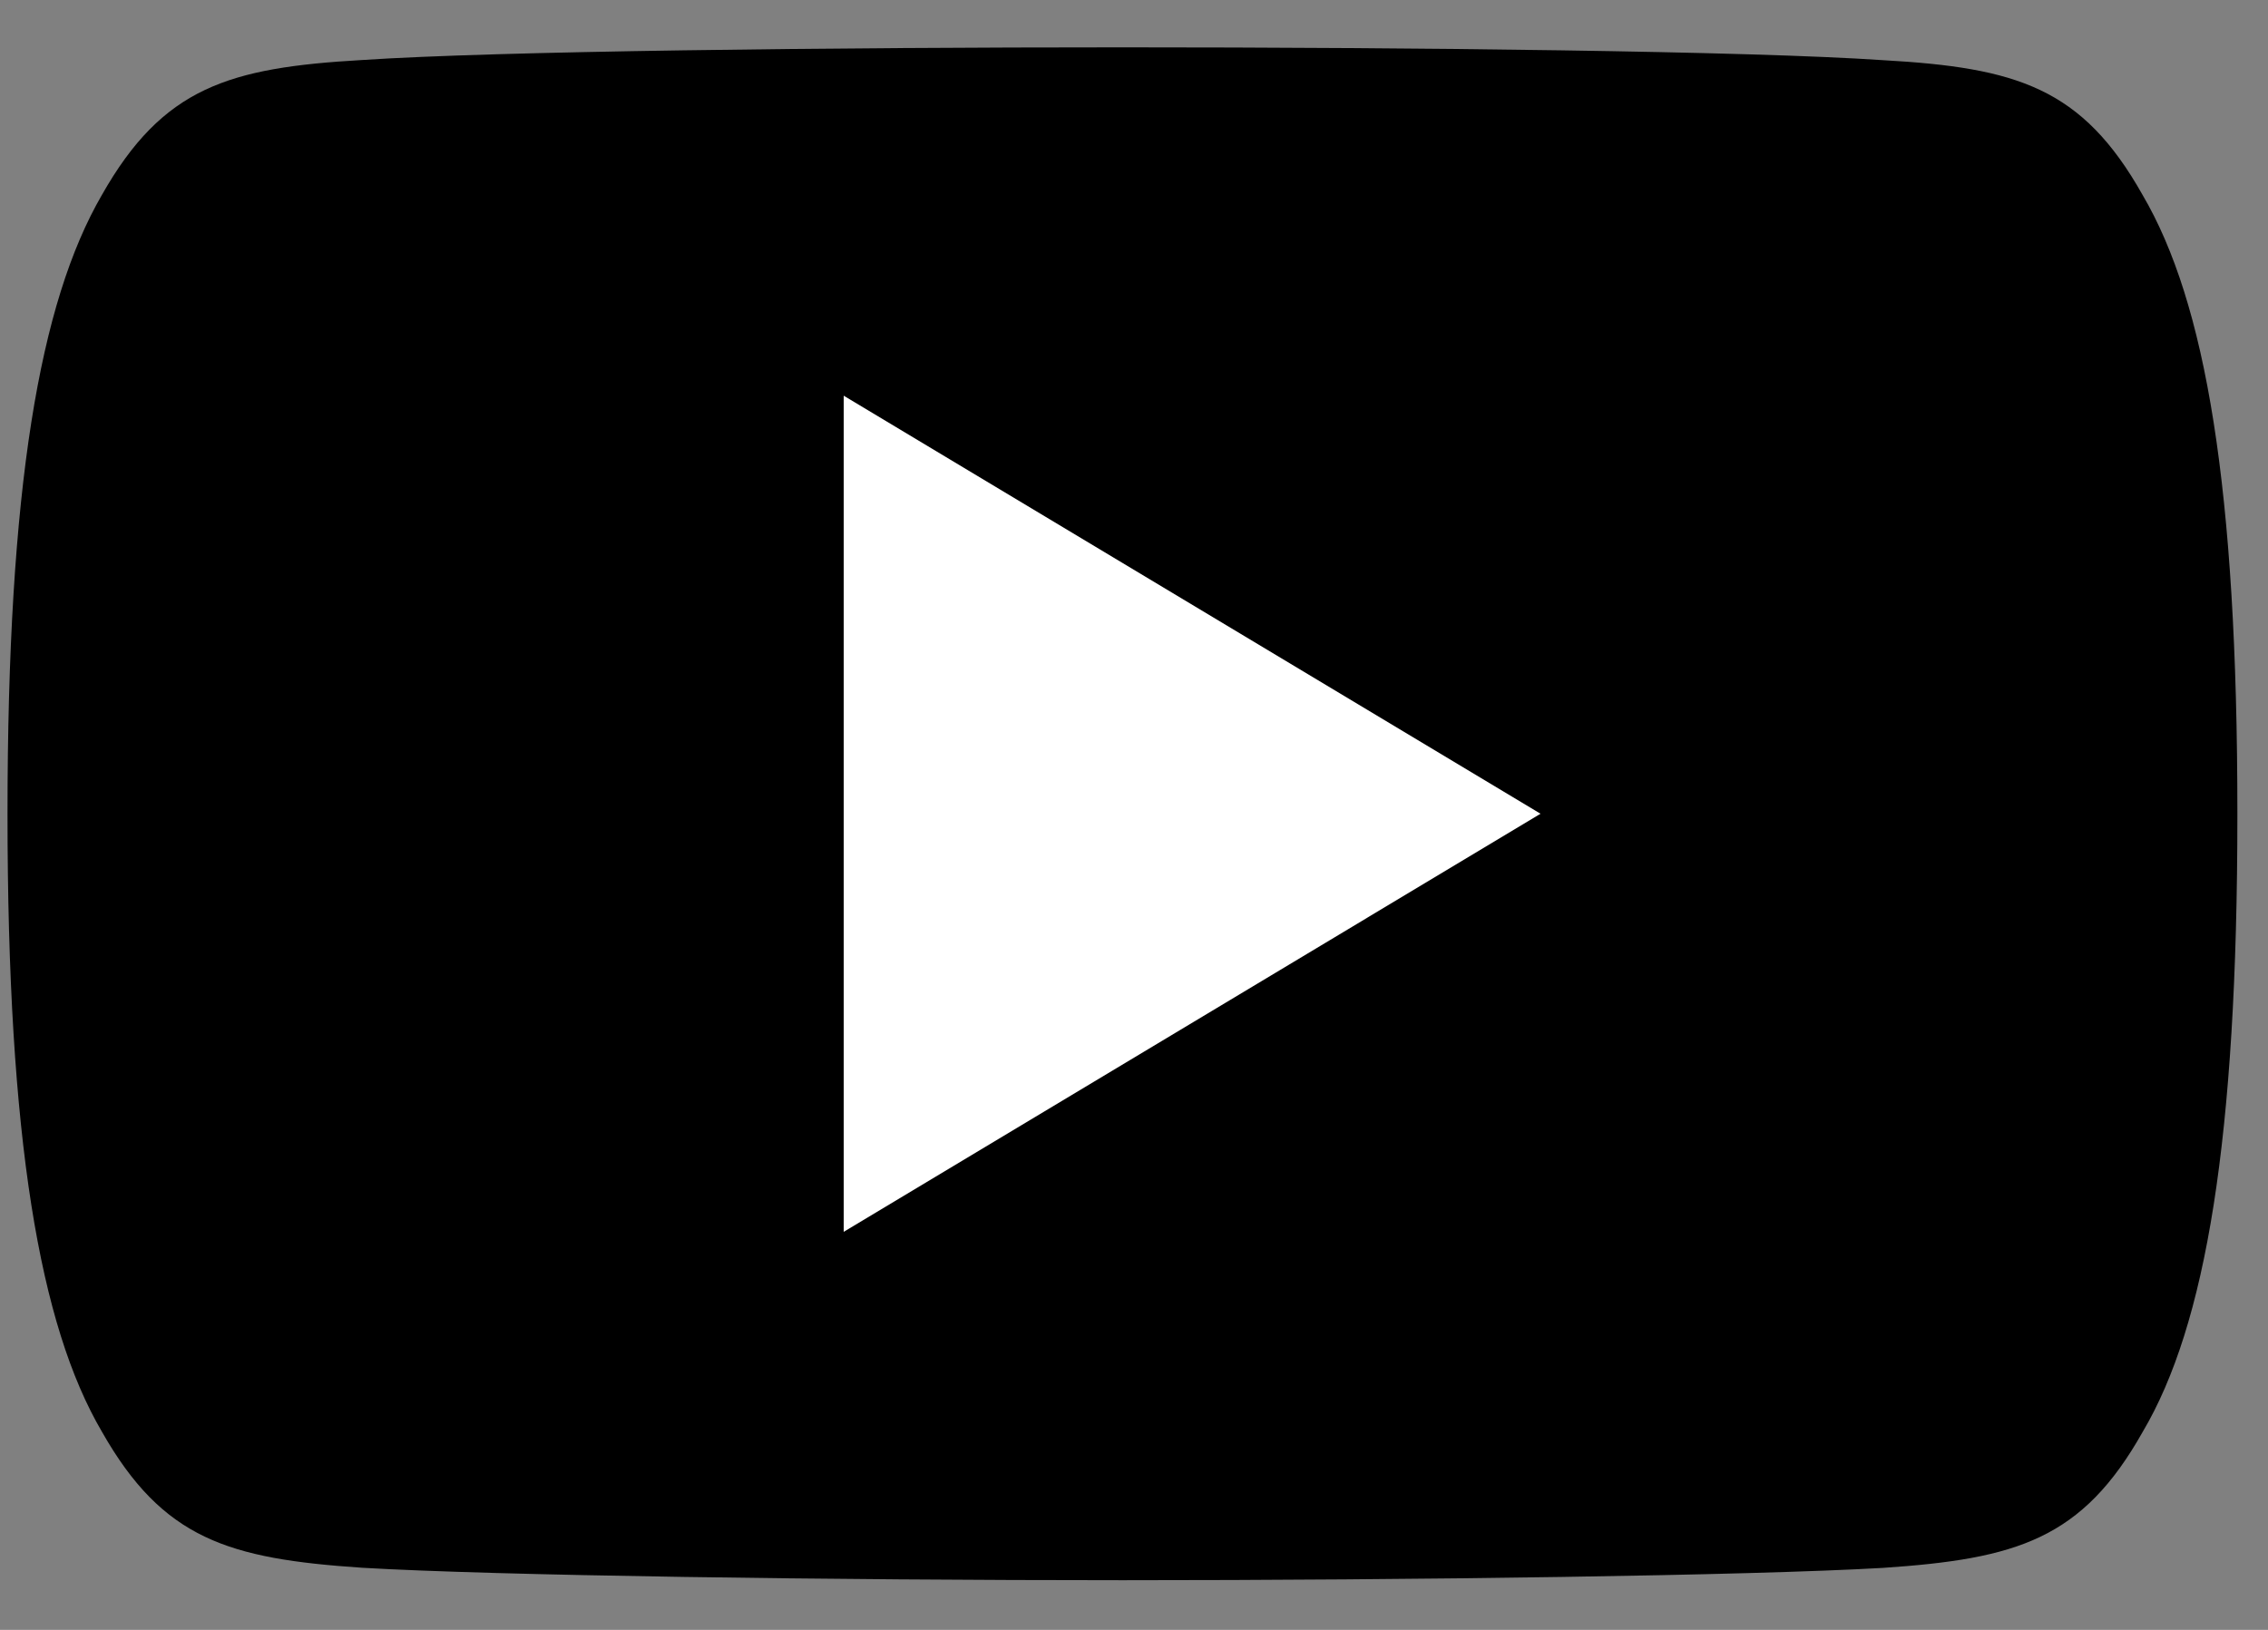 <svg width="32" height="23" viewBox="0 0 32 23" fill="none" xmlns="http://www.w3.org/2000/svg">
    <rect x="0" y="0" width="32" height="23" fill="#808080" stroke="none"/>
    <path fill-rule="evenodd" clip-rule="evenodd" d="M30.231 2.752C29.378 1.234 28.452 0.955 26.566 0.849C24.682 0.721 19.945 0.668 15.841 0.668C11.729 0.668 6.99 0.721 5.108 0.847C3.226 0.955 2.298 1.232 1.437 2.752C0.558 4.268 0.106 6.88 0.106 11.477V11.493C0.106 16.071 0.558 18.702 1.437 20.202C2.298 21.72 3.224 21.996 5.106 22.123C6.99 22.234 11.729 22.299 15.841 22.299C19.945 22.299 24.682 22.234 26.568 22.125C28.453 21.998 29.38 21.722 30.233 20.204C31.12 18.704 31.568 16.073 31.568 11.495V11.485V11.479C31.568 6.88 31.12 4.268 30.231 2.752Z" fill="black"/>
    <path fill-rule="evenodd" clip-rule="evenodd" d="M11.904 17.383V5.584L21.736 11.483L11.904 17.383Z" fill="white"/>
</svg>
